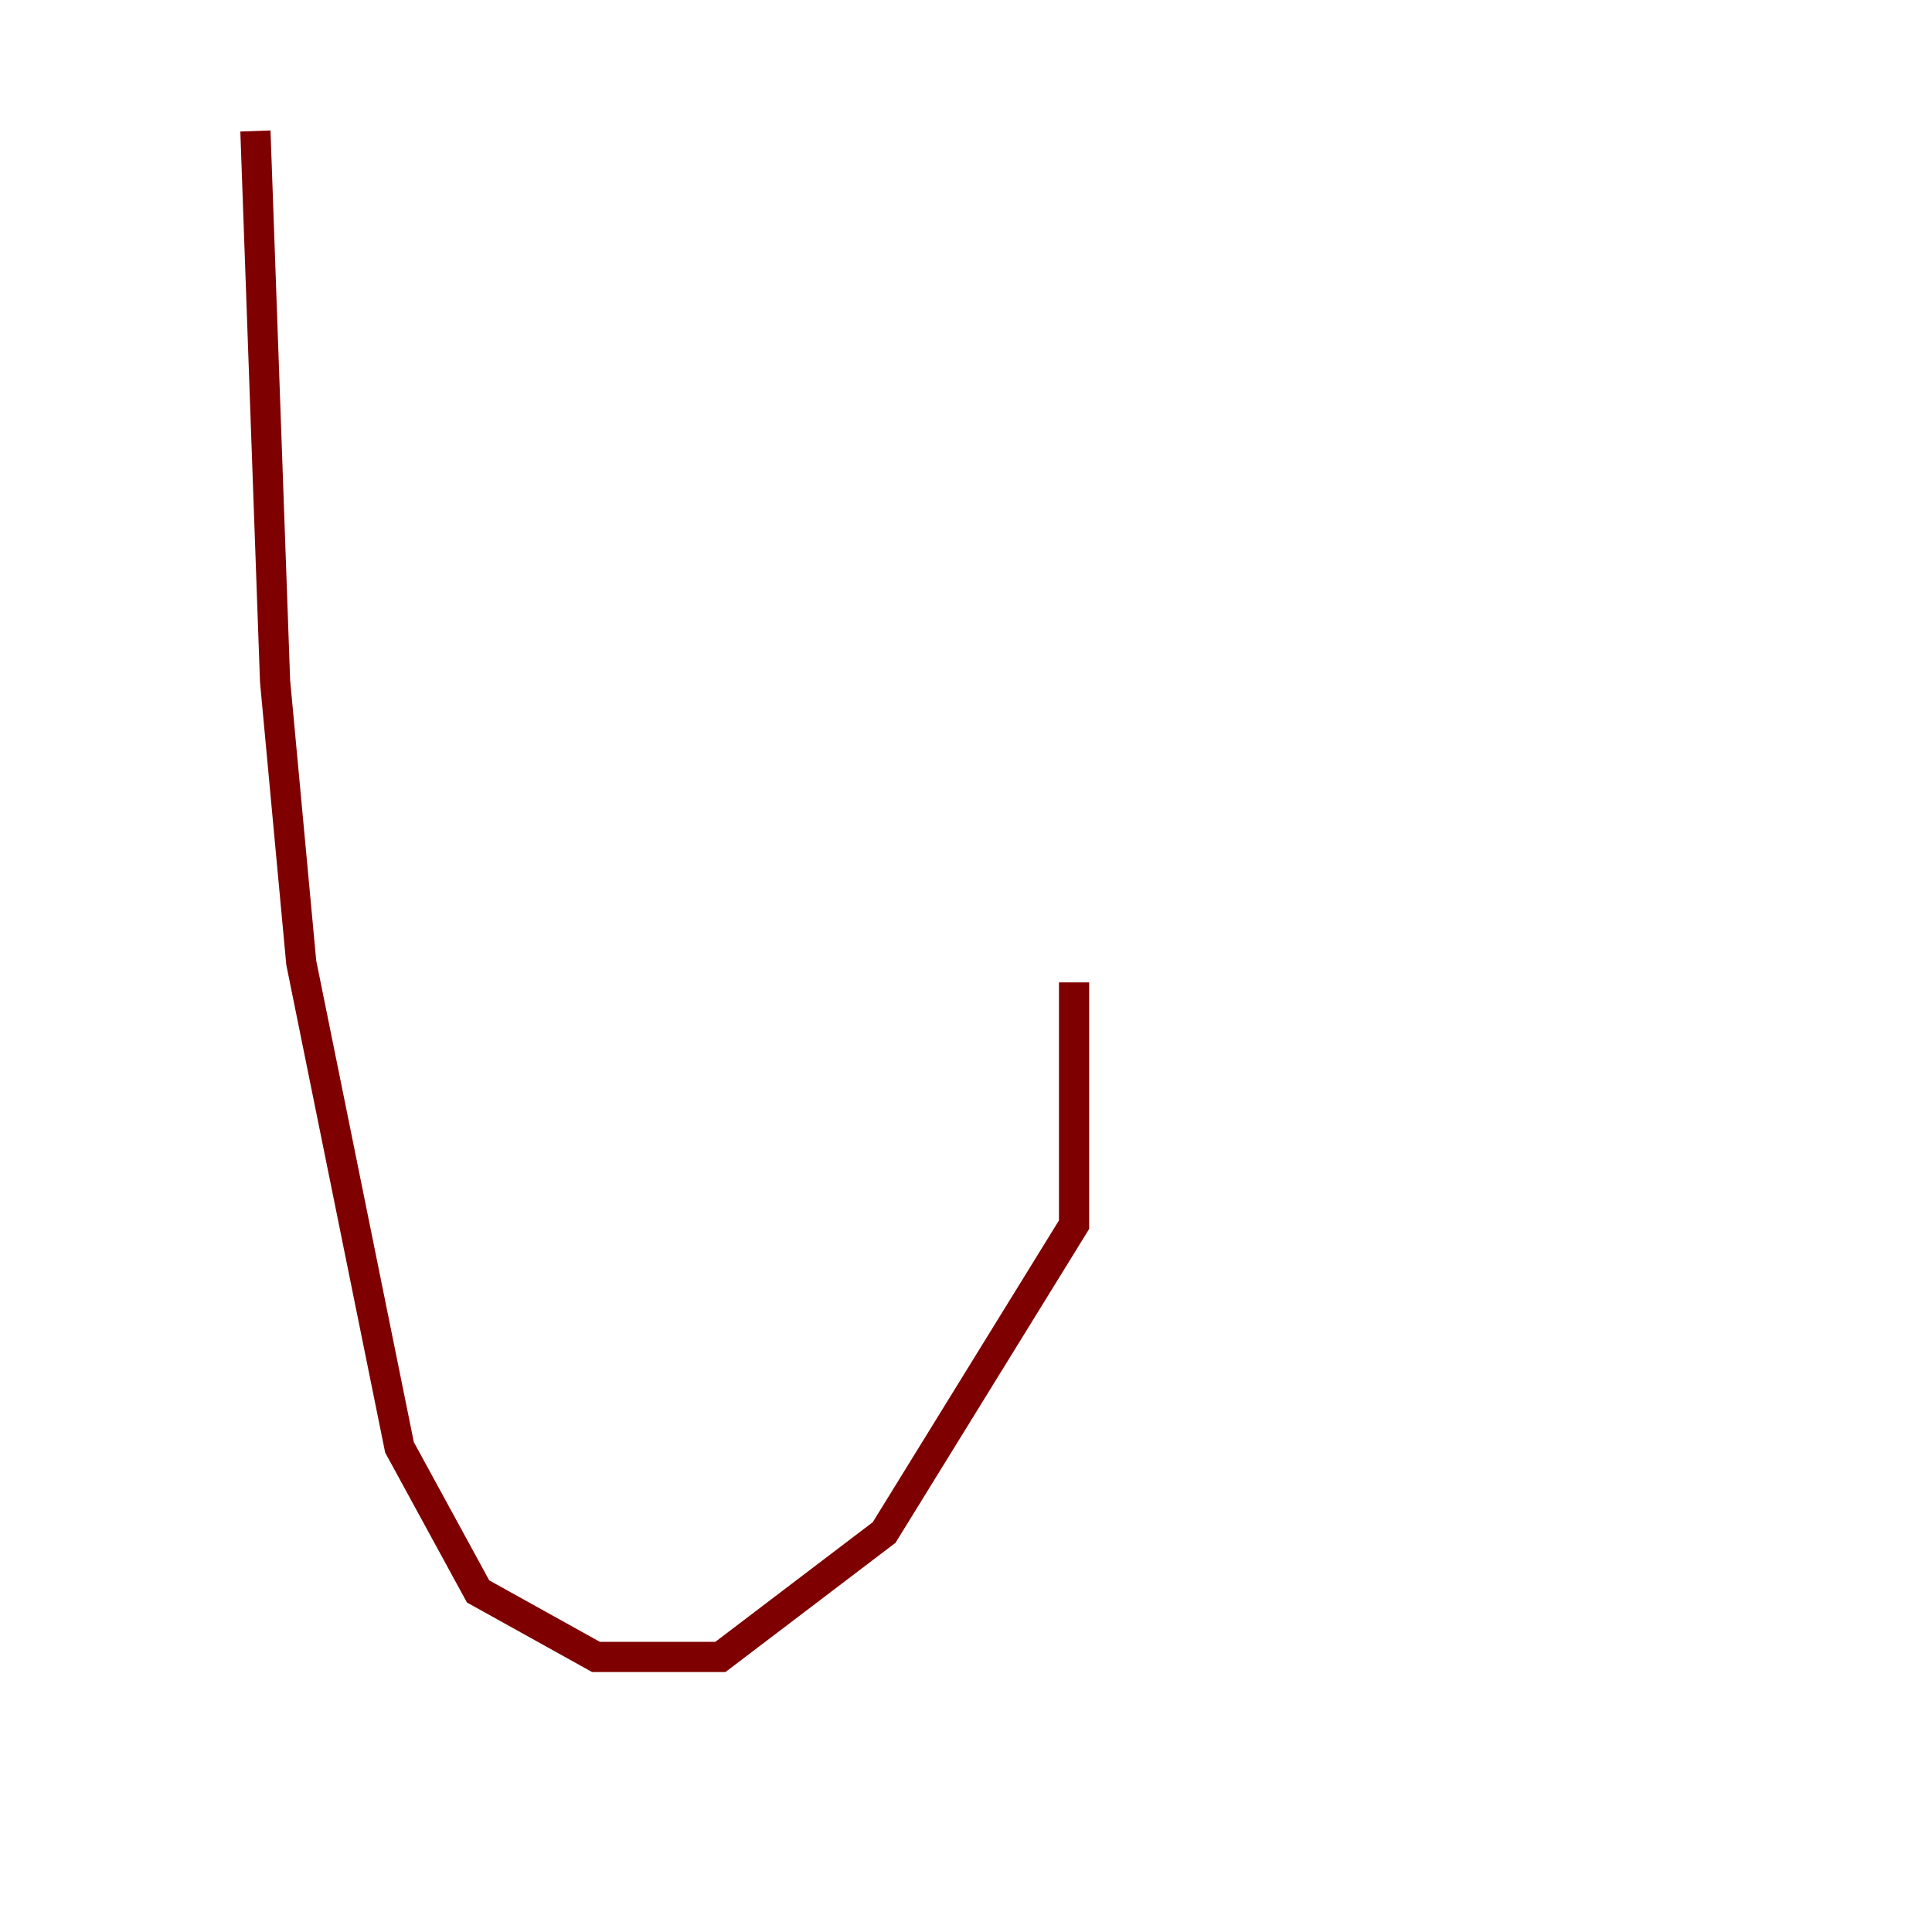 <?xml version="1.0" encoding="utf-8" ?>
<svg baseProfile="tiny" height="128" version="1.2" viewBox="0,0,128,128" width="128" xmlns="http://www.w3.org/2000/svg" xmlns:ev="http://www.w3.org/2001/xml-events" xmlns:xlink="http://www.w3.org/1999/xlink"><defs /><polyline fill="none" points="8.678,119.322 8.678,119.322" stroke="#00007f" stroke-width="2" /><polyline fill="none" points="16.922,8.678 18.224,45.125 19.959,63.783 26.468,95.891 31.675,105.437 39.485,109.776 47.729,109.776 58.576,101.532 71.159,81.139 71.159,65.085" stroke="#7f0000" stroke-width="2" /></svg>